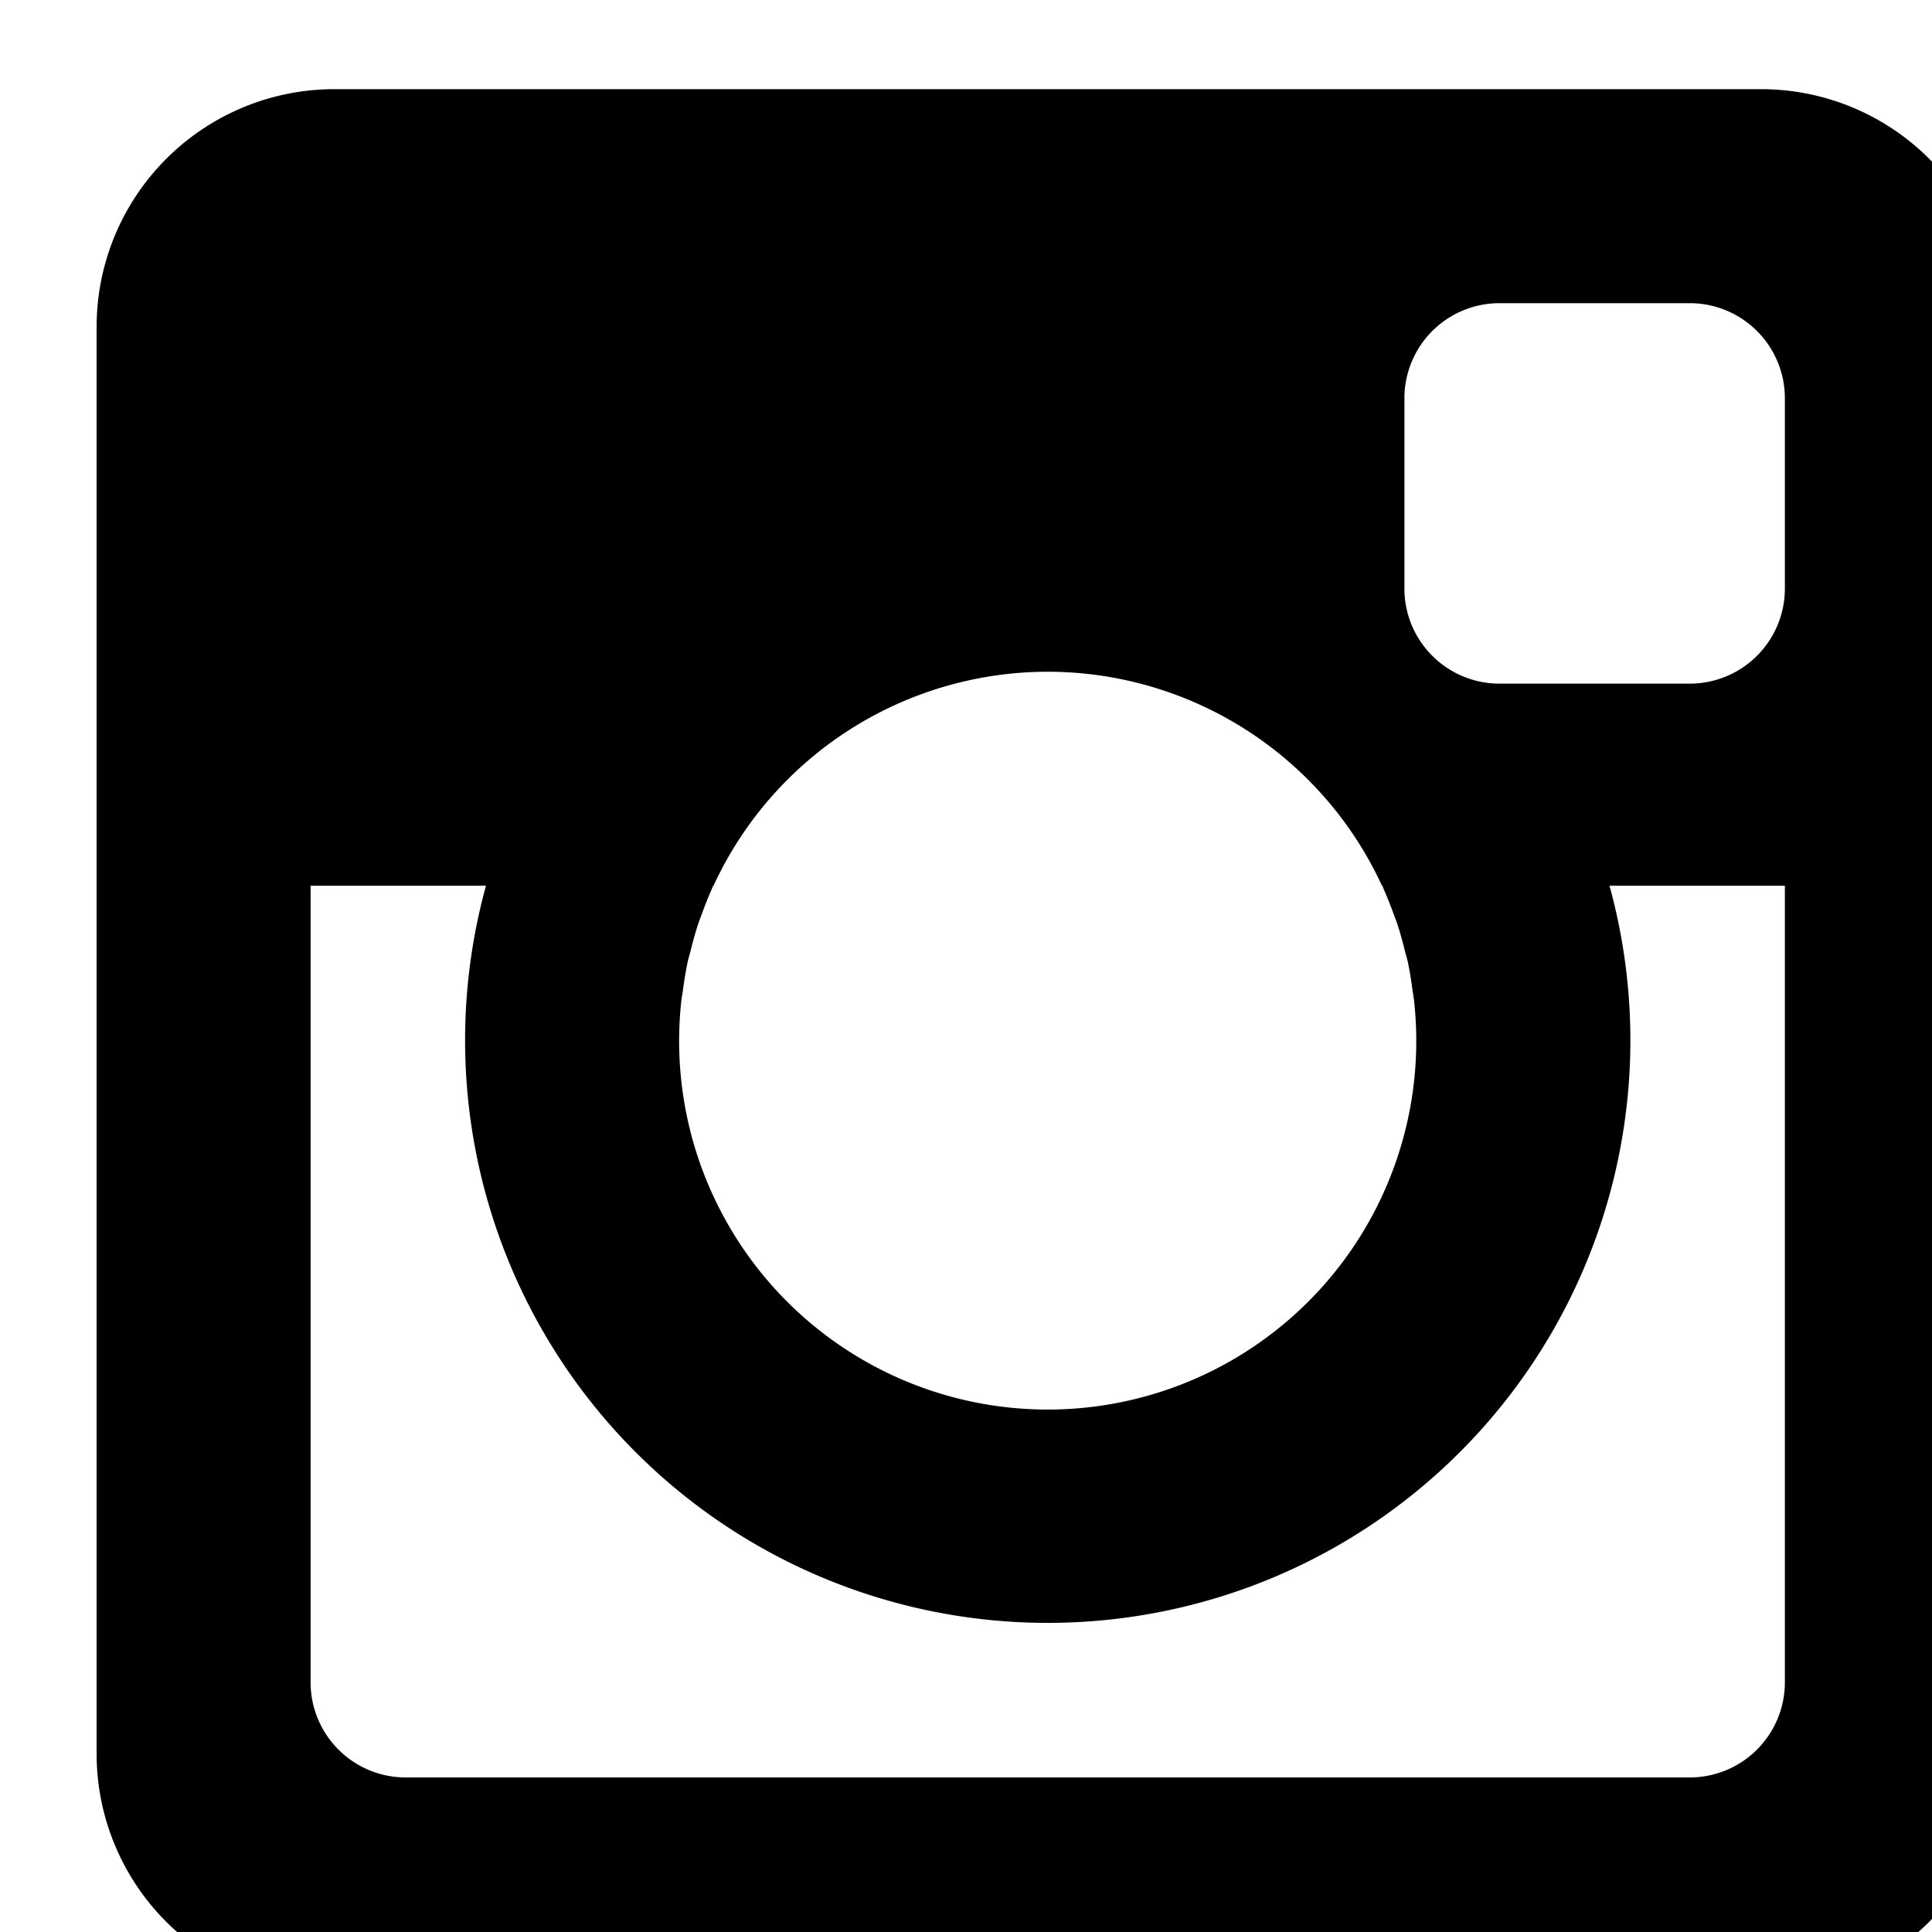 <svg xmlns="http://www.w3.org/2000/svg" viewBox="0 0 26 26" id="insta">
<path paint-order="stroke fill markers" fill-rule="evenodd" d="M23.7 26.8H4.5a3.2 3.2 0 0 1-3.2-3.2V4.4a3.2 3.2 0 0 1 3.2-3.2h19.2a3.2 3.2 0 0 1 3.2 3.2v19.2a3.2 3.2 0 0 1-3.2 3.2zM14.1 9.04a4.957 4.957 0 0 0-4.498 2.88h-.005l-.022.054a4.935 4.935 0 0 0-.128.321c-.02.053-.04.104-.057.156a4.999 4.999 0 0 0-.095.34c-.014.053-.03.106-.042.16a4.983 4.983 0 0 0-.061.368c-.007.05-.017.099-.023.15a4.96 4.96 0 1 0 9.861 0c-.005-.051-.015-.1-.022-.15a4.983 4.983 0 0 0-.061-.368c-.012-.054-.028-.107-.042-.16a4.999 4.999 0 0 0-.095-.34c-.017-.052-.038-.103-.057-.156a4.935 4.935 0 0 0-.128-.32l-.022-.056h-.005A4.957 4.957 0 0 0 14.1 9.04zm9.92-3.68a1.28 1.28 0 0 0-1.28-1.28h-2.56a1.28 1.28 0 0 0-1.28 1.28v2.56c0 .707.573 1.28 1.28 1.28h2.56a1.28 1.28 0 0 0 1.28-1.28V5.36zm0 6.56h-2.36a7.84 7.84 0 0 1-7.56 9.92 7.84 7.84 0 0 1-7.56-9.92H4.18v10.72c0 .707.573 1.28 1.28 1.28h17.28a1.28 1.28 0 0 0 1.28-1.28V11.92z"/></svg>